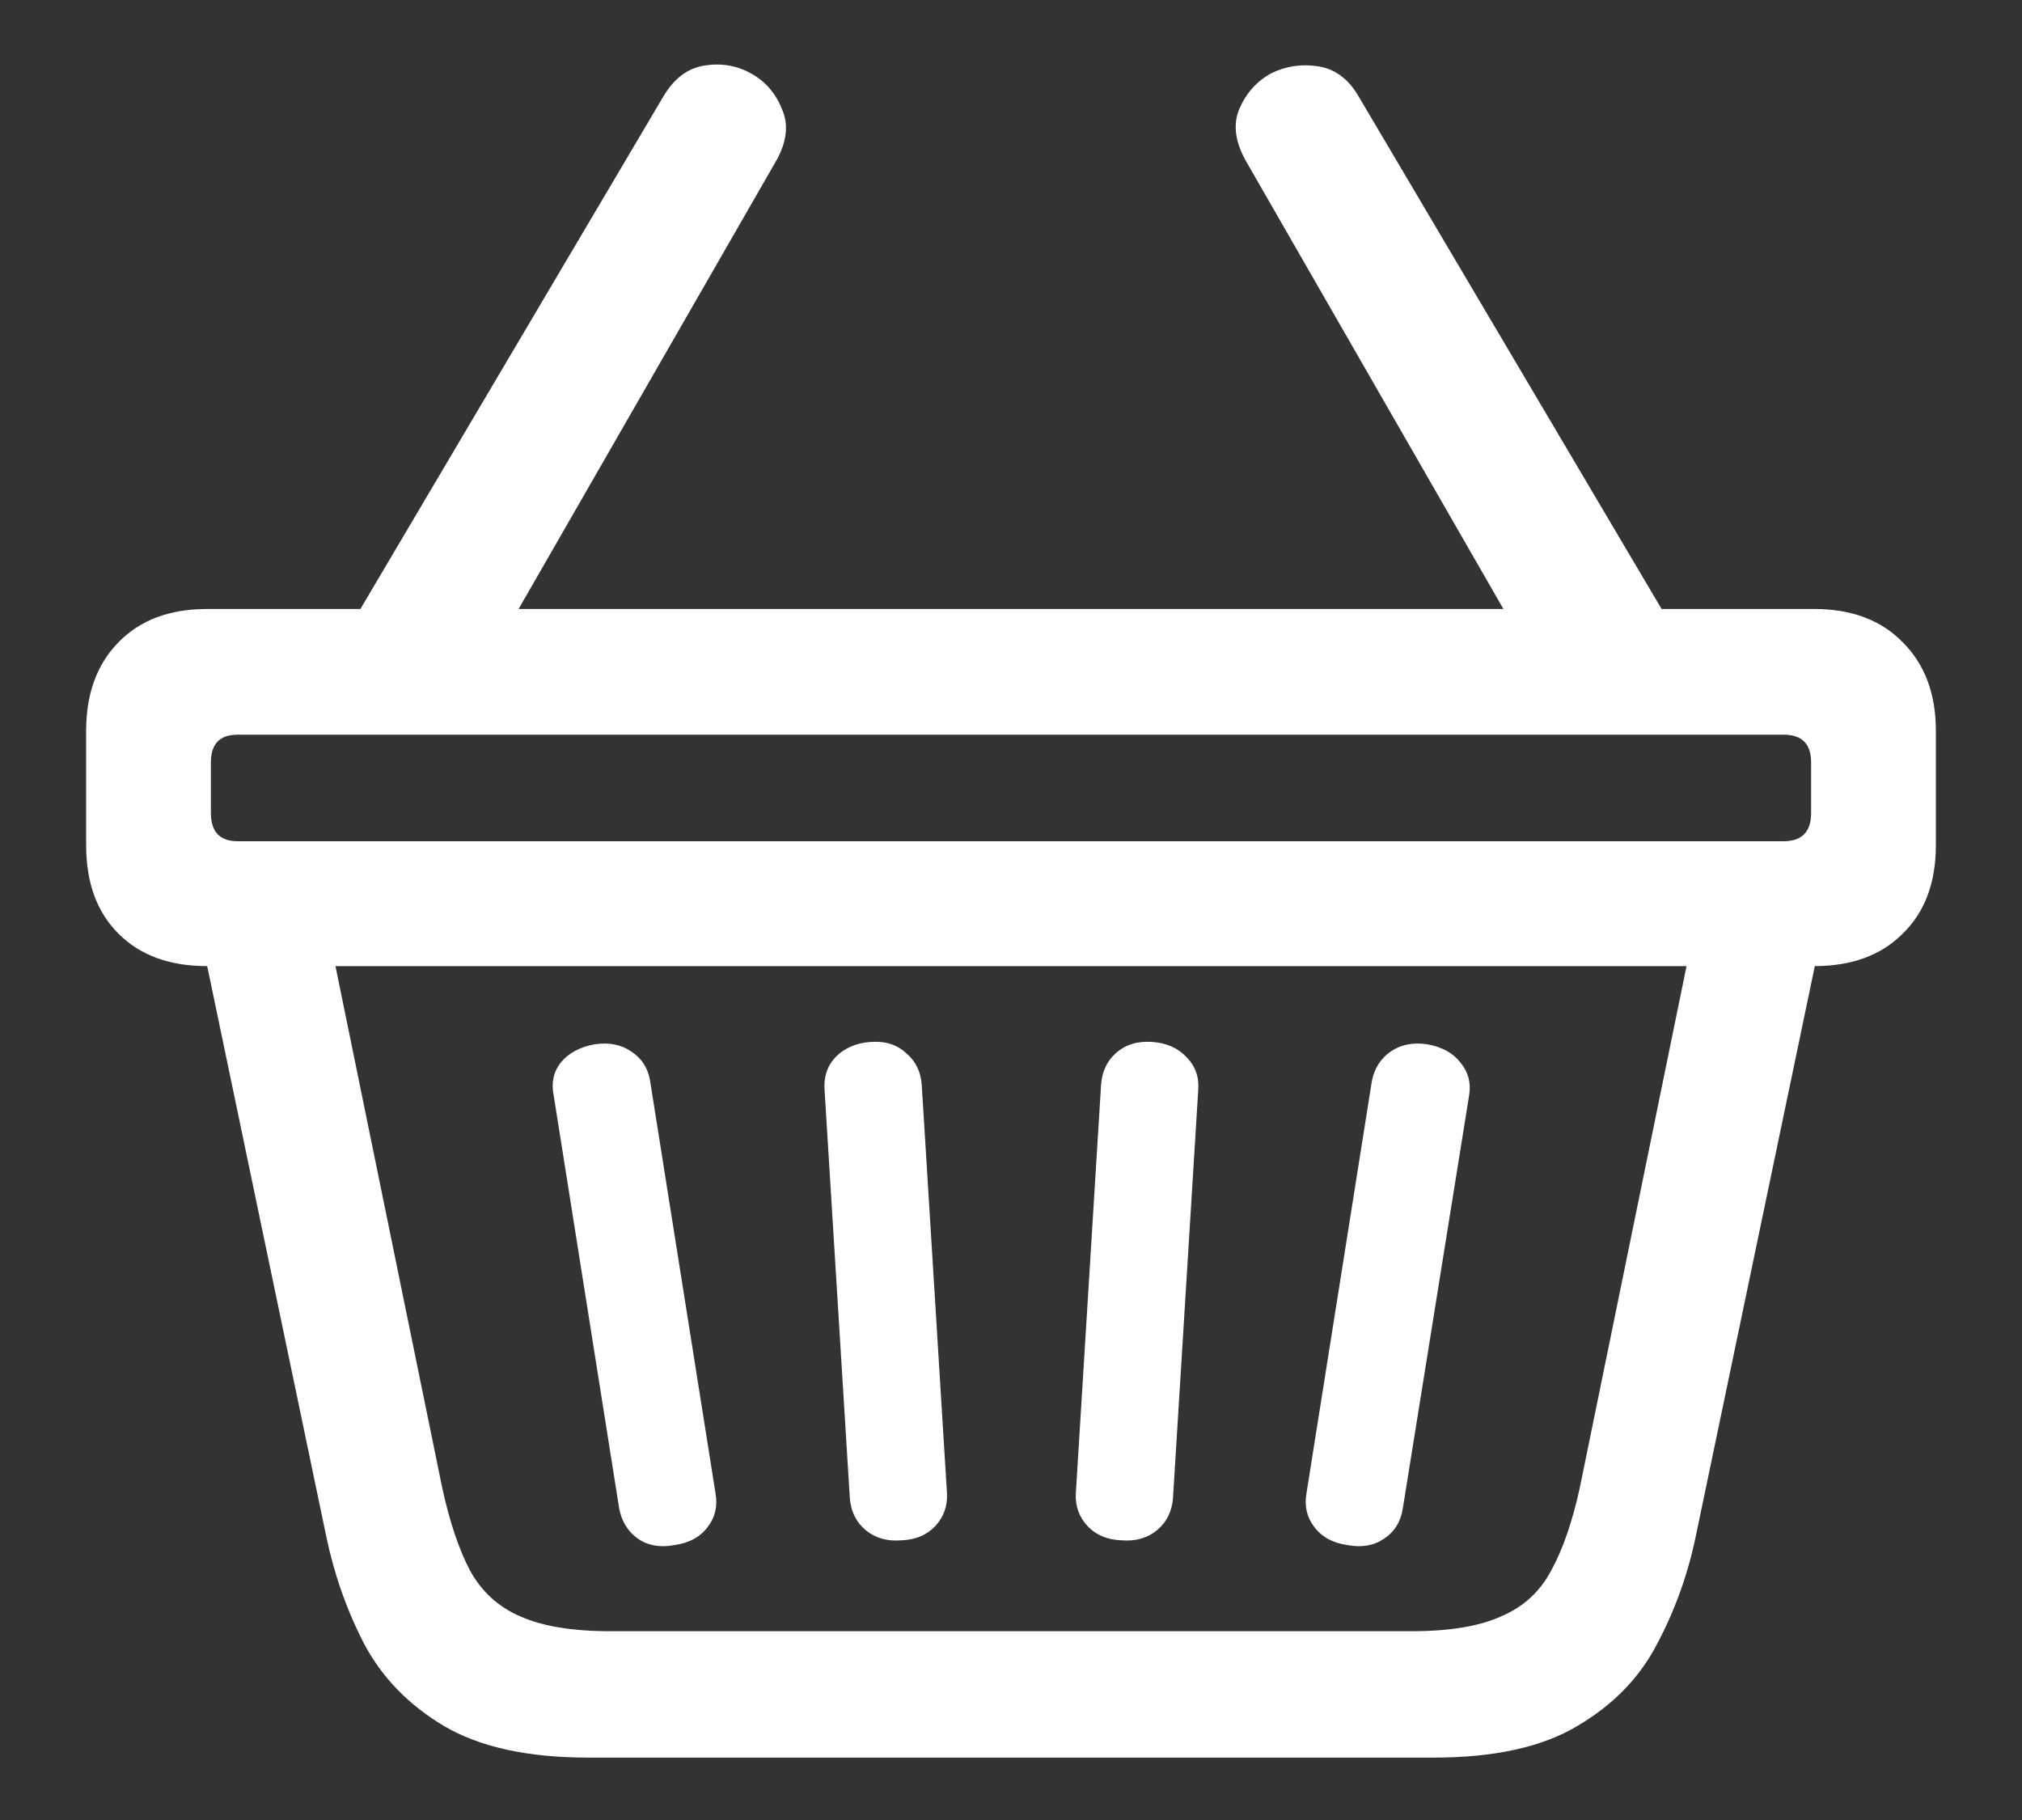 <svg width="20" height="18" viewBox="0 0 20 18" fill="none" xmlns="http://www.w3.org/2000/svg">
<rect x="0" y="0" width="20" height="18" fill="#333333" stroke="none"/>
<path d="M0.852 8.359C0.852 8.729 0.958 9.021 1.172 9.234C1.385 9.448 1.677 9.555 2.047 9.555H17.945C18.315 9.555 18.607 9.448 18.82 9.234C19.039 9.021 19.148 8.729 19.148 8.359V7.227C19.148 6.862 19.039 6.57 18.82 6.352C18.607 6.133 18.315 6.023 17.945 6.023H2.047C1.677 6.023 1.385 6.133 1.172 6.352C0.958 6.57 0.852 6.862 0.852 7.227V8.359ZM2.352 7.266H17.641C17.823 7.266 17.914 7.357 17.914 7.539V8.039C17.914 8.227 17.823 8.32 17.641 8.32H2.352C2.174 8.32 2.086 8.227 2.086 8.039V7.539C2.086 7.357 2.174 7.266 2.352 7.266ZM5.82 17.383H14.18C14.779 17.383 15.253 17.279 15.602 17.07C15.956 16.862 16.219 16.591 16.391 16.258C16.568 15.925 16.695 15.57 16.773 15.195L18.016 9.242L16.789 9.031L15.625 14.719C15.552 15.052 15.458 15.323 15.344 15.531C15.234 15.74 15.07 15.891 14.852 15.984C14.638 16.083 14.341 16.133 13.961 16.133H6.039C5.659 16.133 5.359 16.083 5.141 15.984C4.927 15.891 4.763 15.74 4.648 15.531C4.539 15.323 4.448 15.052 4.375 14.719L3.211 9.031L1.984 9.242L3.227 15.195C3.305 15.57 3.43 15.925 3.602 16.258C3.779 16.591 4.042 16.862 4.391 17.07C4.745 17.279 5.221 17.383 5.82 17.383ZM6.672 15.281C6.818 15.26 6.927 15.2 7 15.102C7.073 15.008 7.099 14.898 7.078 14.773L6.43 10.688C6.409 10.562 6.346 10.466 6.242 10.398C6.143 10.331 6.023 10.307 5.883 10.328C5.737 10.354 5.625 10.414 5.547 10.508C5.474 10.602 5.451 10.711 5.477 10.836L6.125 14.922C6.151 15.052 6.214 15.151 6.312 15.219C6.411 15.287 6.531 15.307 6.672 15.281ZM8.914 15.234C9.055 15.229 9.167 15.182 9.25 15.094C9.333 15.005 9.372 14.898 9.367 14.773L9.117 10.727C9.107 10.596 9.055 10.492 8.961 10.414C8.872 10.331 8.755 10.294 8.609 10.305C8.469 10.315 8.354 10.365 8.266 10.453C8.182 10.542 8.146 10.651 8.156 10.781L8.406 14.82C8.417 14.95 8.469 15.055 8.562 15.133C8.656 15.211 8.773 15.245 8.914 15.234ZM11.094 15.234C11.234 15.245 11.352 15.211 11.445 15.133C11.539 15.055 11.591 14.95 11.602 14.82L11.852 10.781C11.862 10.651 11.823 10.542 11.734 10.453C11.651 10.365 11.539 10.315 11.398 10.305C11.253 10.294 11.133 10.331 11.039 10.414C10.95 10.492 10.901 10.596 10.891 10.727L10.641 14.773C10.635 14.898 10.675 15.005 10.758 15.094C10.841 15.182 10.953 15.229 11.094 15.234ZM13.328 15.281C13.469 15.307 13.588 15.287 13.688 15.219C13.792 15.151 13.854 15.052 13.875 14.922L14.531 10.836C14.552 10.711 14.523 10.602 14.445 10.508C14.372 10.414 14.263 10.354 14.117 10.328C13.977 10.307 13.857 10.331 13.758 10.398C13.659 10.466 13.596 10.562 13.57 10.688L12.922 14.773C12.901 14.898 12.927 15.008 13 15.102C13.073 15.2 13.182 15.26 13.328 15.281ZM3.375 6.344H4.945L7.68 1.586C7.784 1.398 7.802 1.229 7.734 1.078C7.672 0.922 7.57 0.805 7.43 0.727C7.289 0.648 7.135 0.622 6.969 0.648C6.802 0.674 6.667 0.776 6.562 0.953L3.375 6.344ZM15.055 6.344H16.625L13.438 0.953C13.338 0.781 13.206 0.682 13.039 0.656C12.872 0.63 12.716 0.654 12.57 0.727C12.43 0.805 12.325 0.922 12.258 1.078C12.195 1.229 12.216 1.398 12.32 1.586L15.055 6.344Z" fill="white"/>
</svg>
